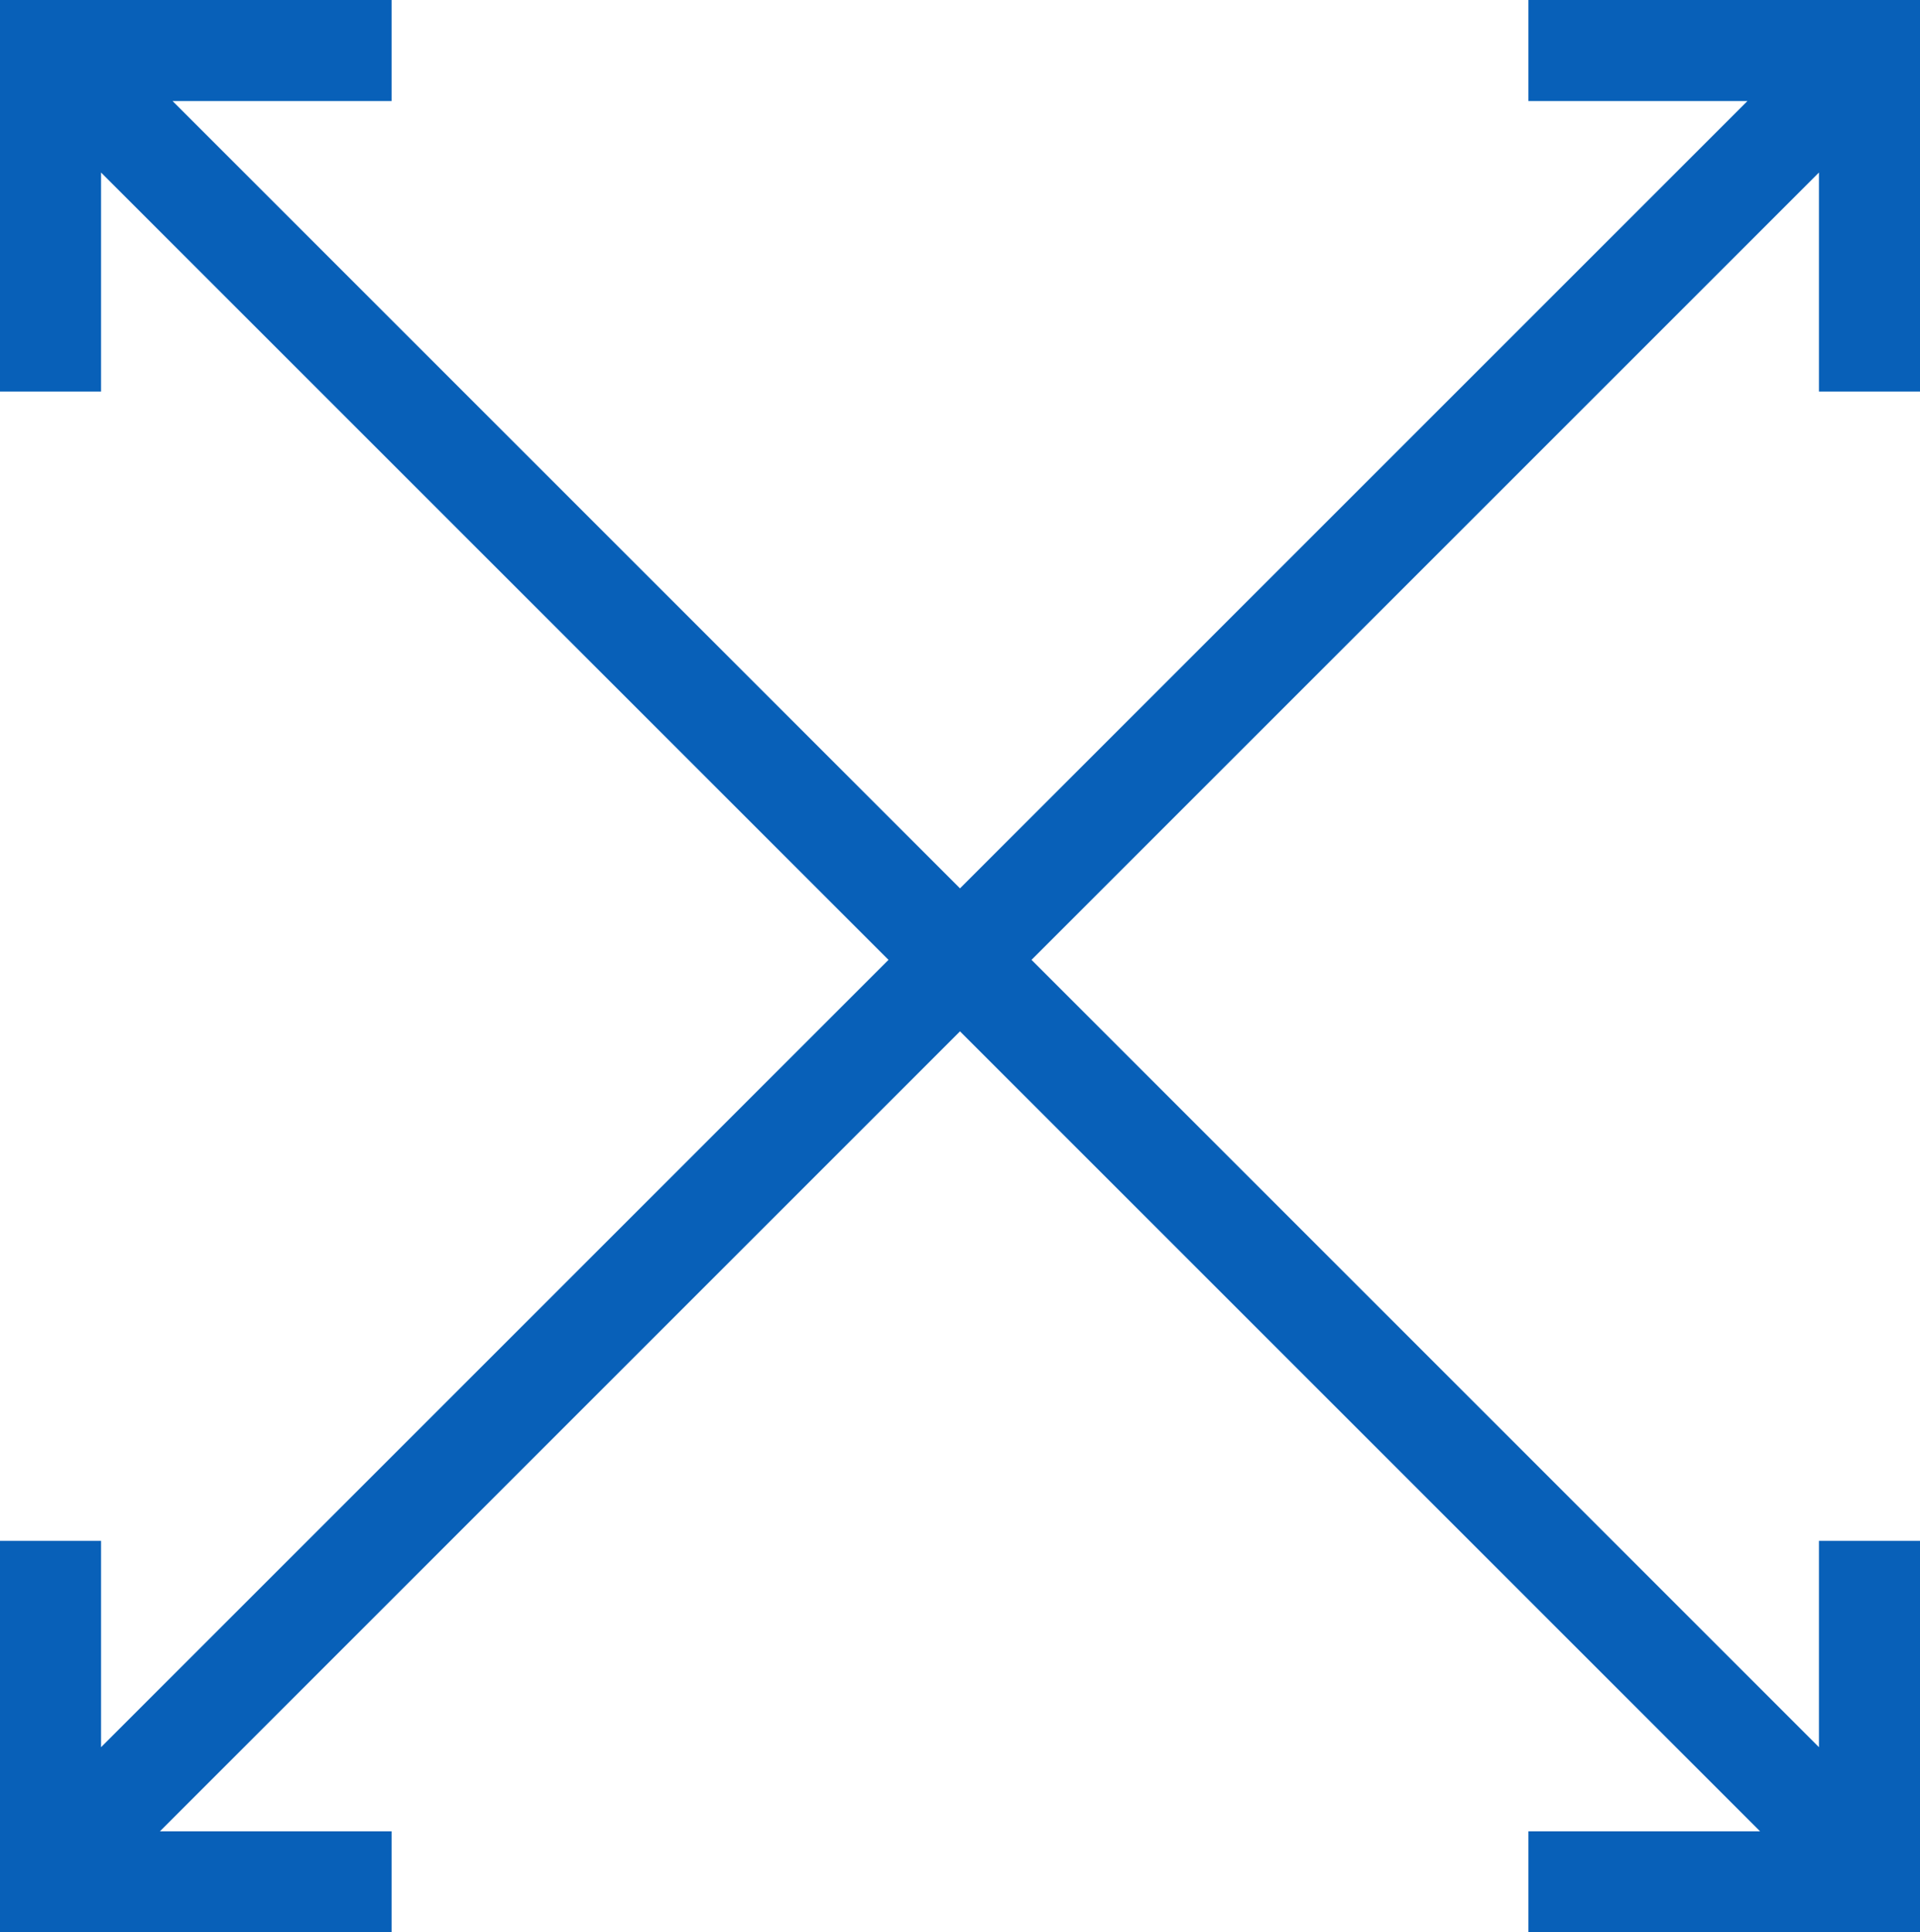 <svg xmlns="http://www.w3.org/2000/svg" viewBox="0 0 152 153">
  <defs>
    <style>
      .smrt-scl-1 {
        fill: #0860b8;
      }
    </style>
  </defs>
  <title>Smart Scaling Peer-to-peer Technology</title>
  <g id="Layer_2" data-name="Layer 2">
    <g id="Layer_1-2" data-name="Layer 1"><polygon
      class="smrt-scl-1"
      points="152 31 152 0 121 0 121 8 138.34 8 76 70.34 13.66 8 31 8 31 0 0 0 0 31 8 31 8 13.66 70.34 76 8 138.34 8 122 0 122 0 153 31 153 31 145 12.66 145 76 81.66 139.34 145 121 145 121 153 152 153 152 122 144 122 144 138.34 81.66 76 144 13.66 144 31 152 31"/></g>
  </g>
</svg>
